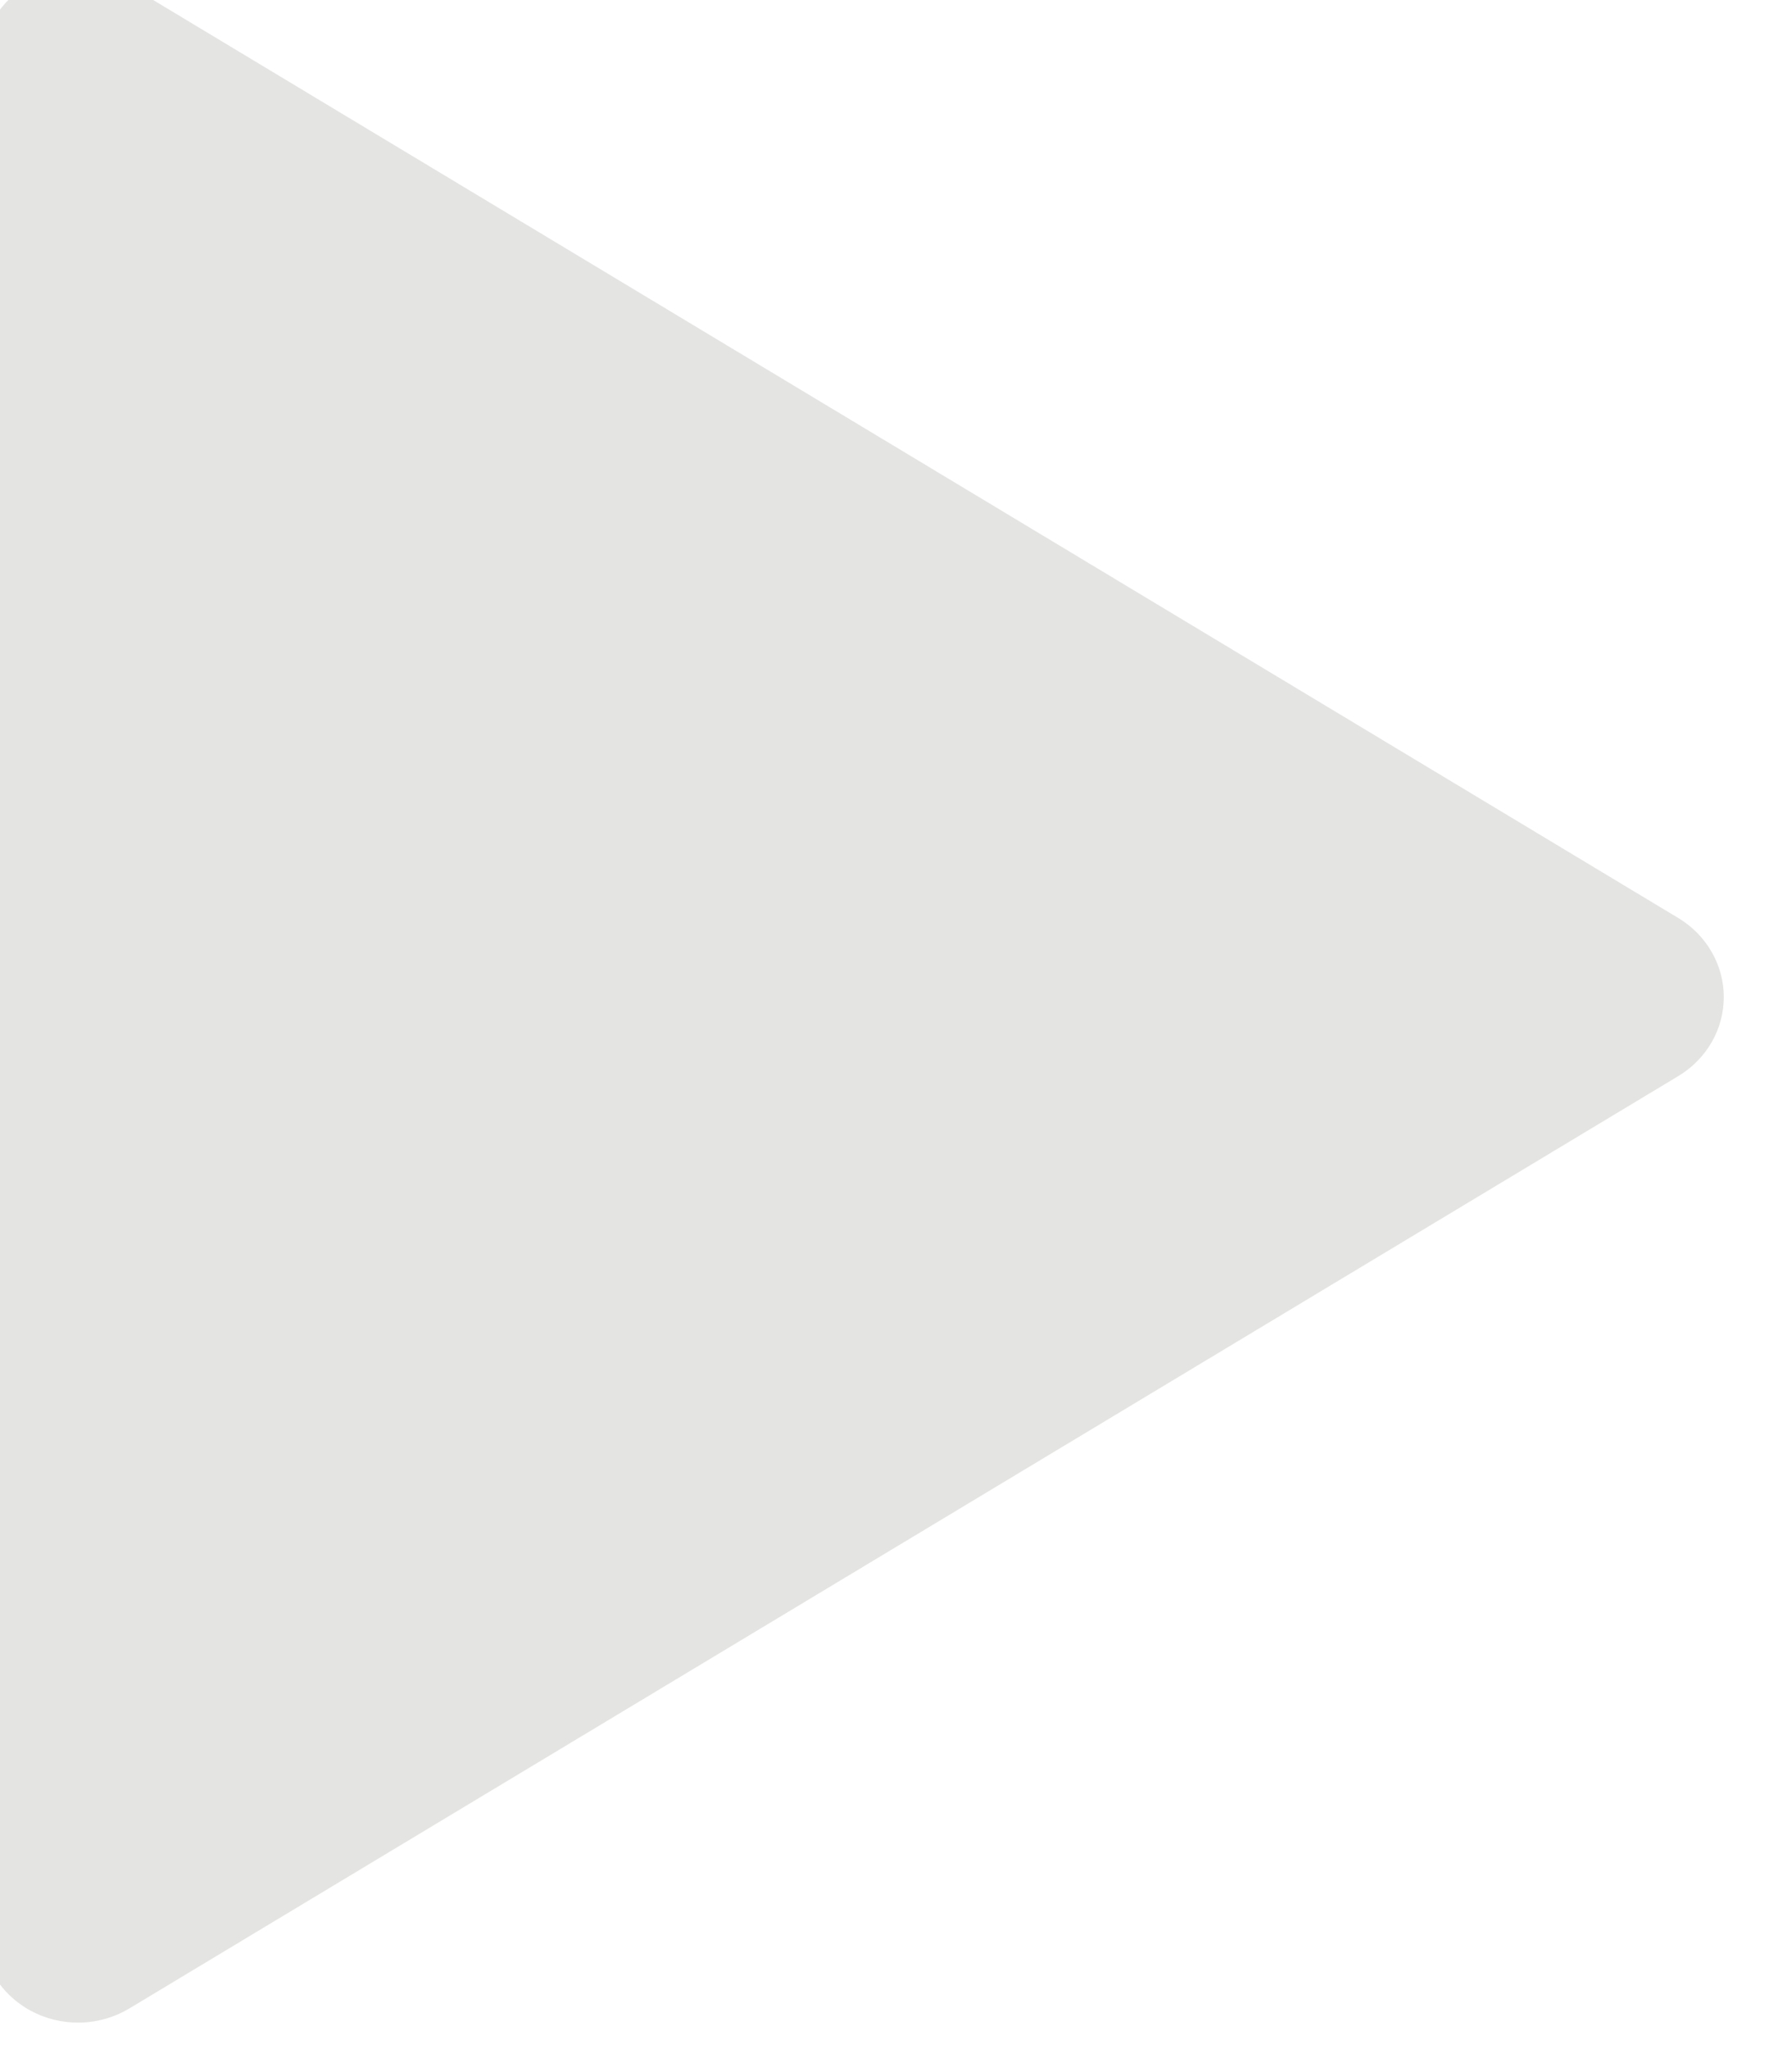 <svg width="28" height="32" viewBox="0 0 28 32" fill="none" xmlns="http://www.w3.org/2000/svg" xmlns:xlink="http://www.w3.org/1999/xlink">
<path d="M0.486,31.404C0.715,31.526 0.967,31.586 1.22,31.586C1.498,31.586 1.776,31.512 2.021,31.365L26.223,16.805C26.665,16.539 26.934,16.073 26.934,15.571C26.934,15.069 26.665,14.602 26.223,14.336L2.021,-0.224C1.555,-0.505 0.967,-0.519 0.486,-0.263C0.005,-0.006 -0.293,0.481 -0.293,1.011L-0.293,30.13C-0.293,30.66 0.005,31.147 0.486,31.404Z" fill="#E4E4E3"/>
</svg>
